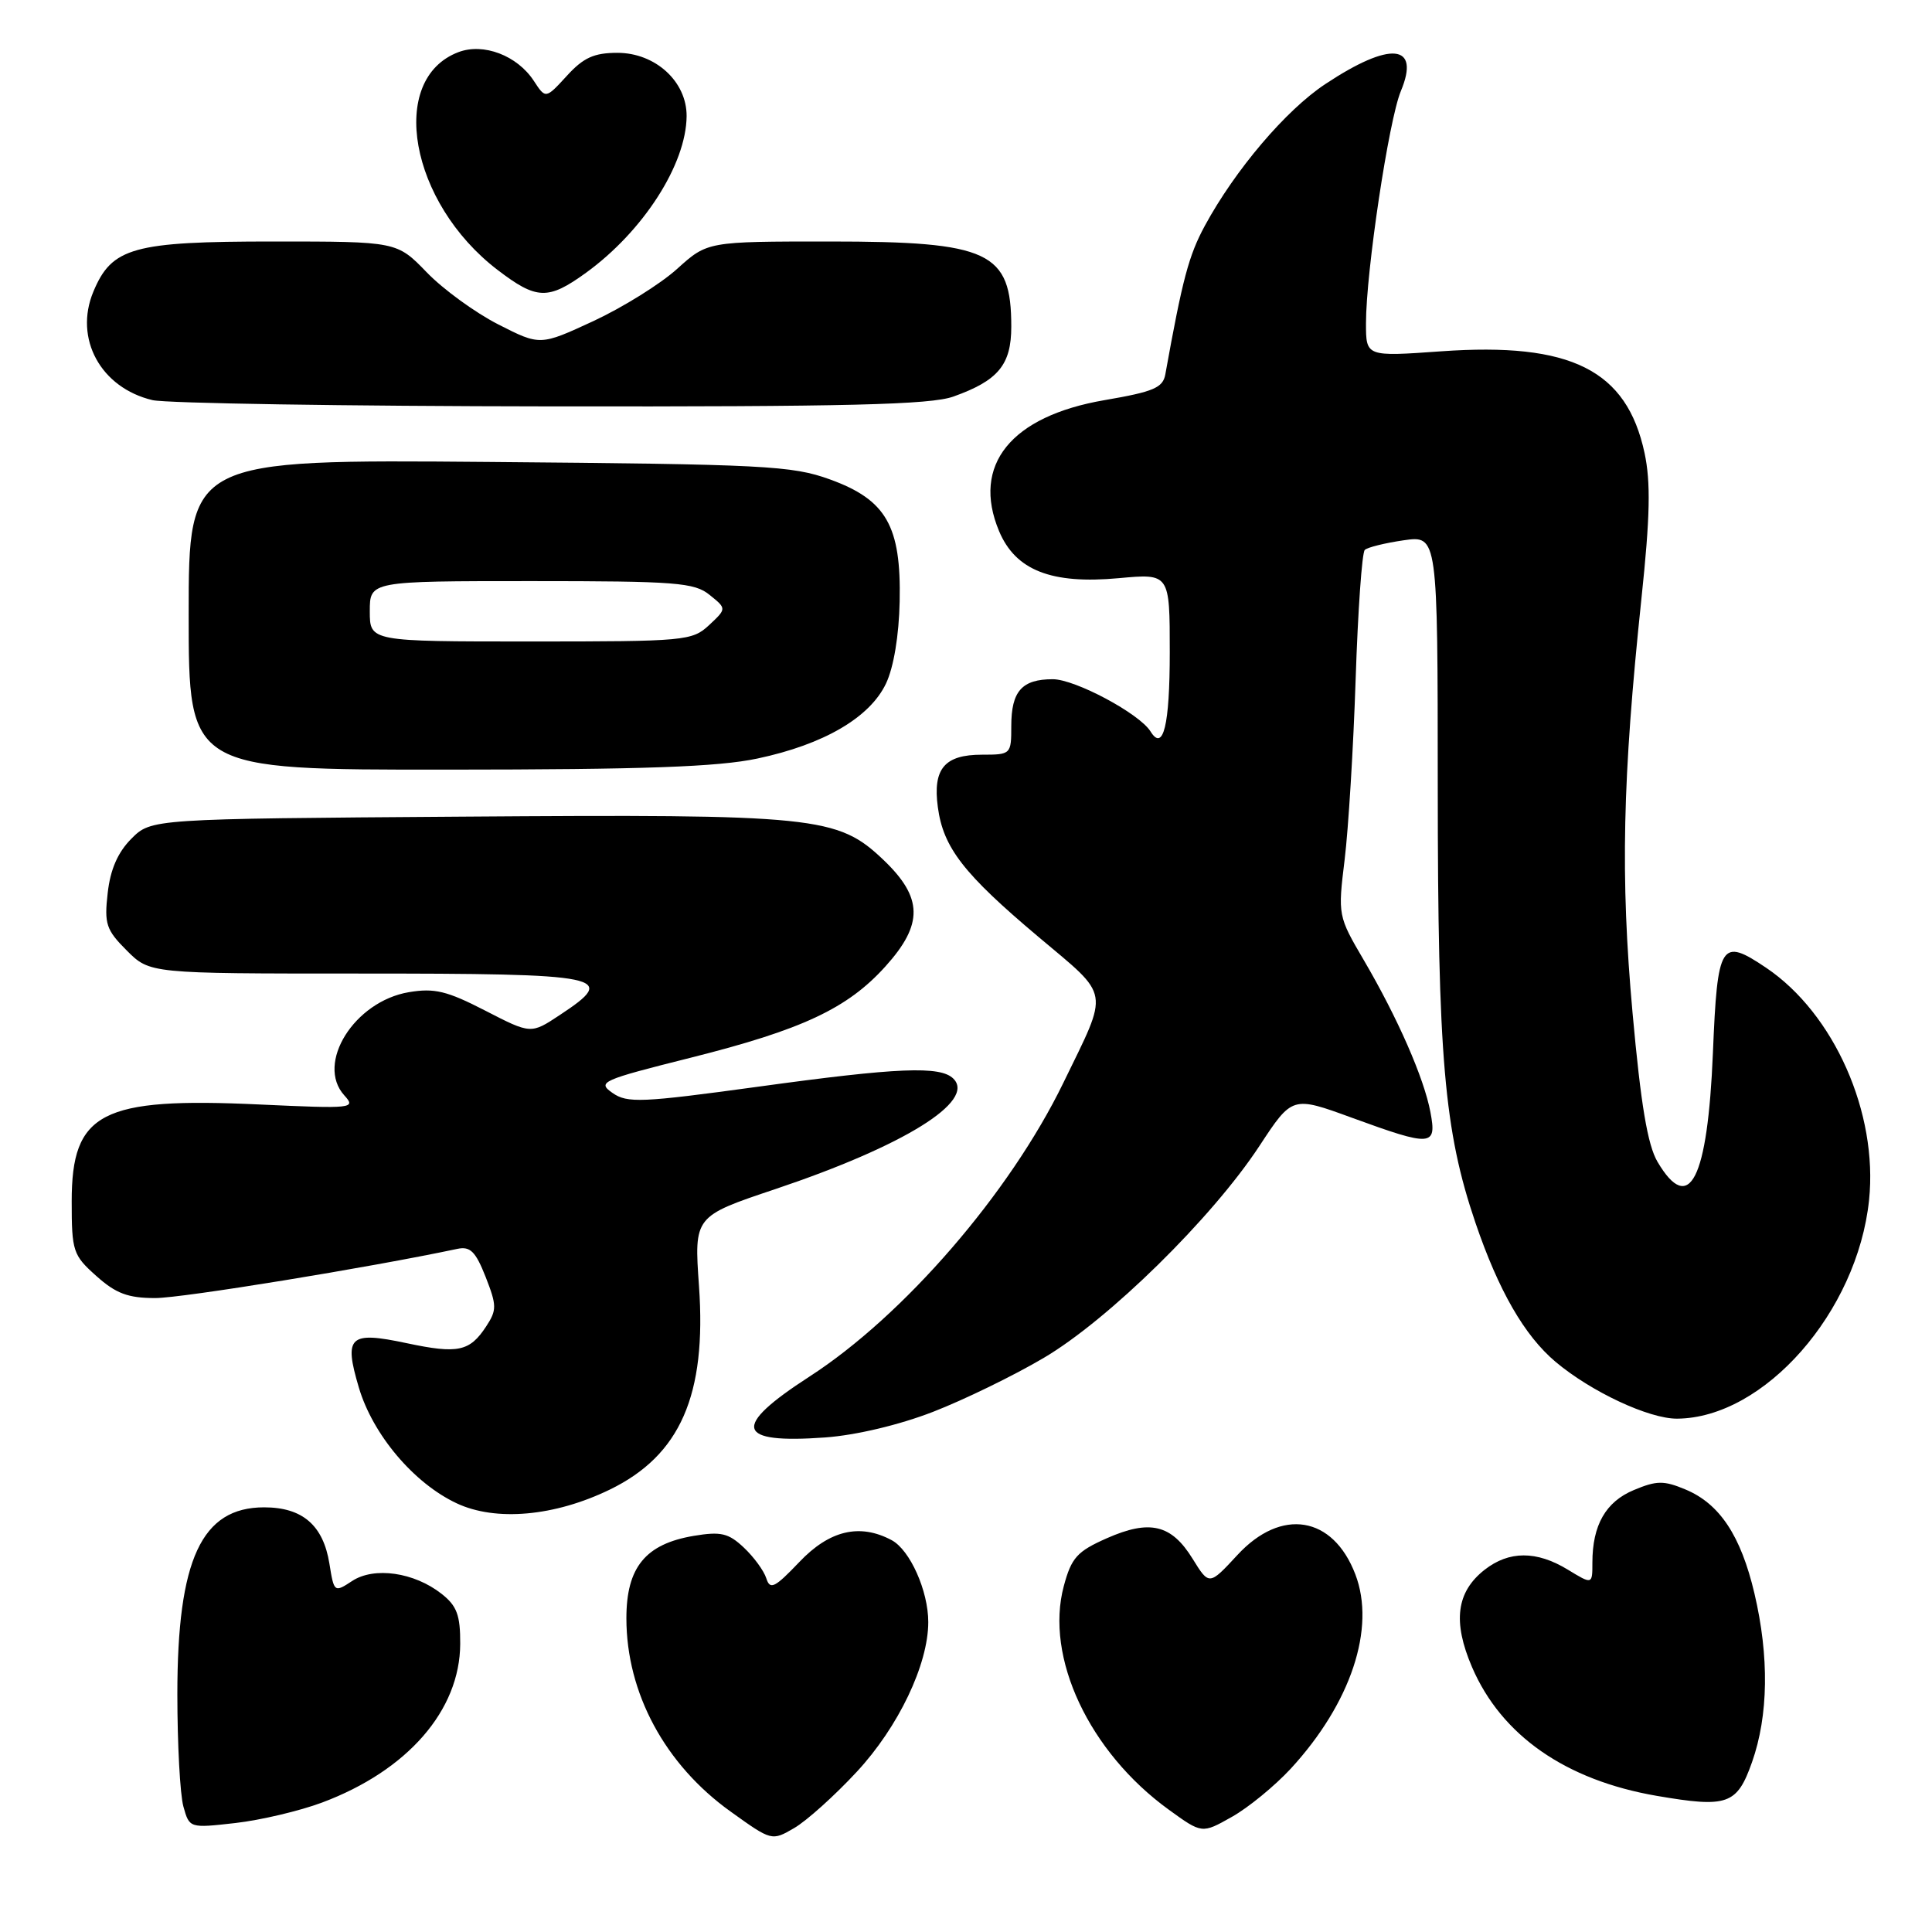 <?xml version="1.0" encoding="UTF-8" standalone="no"?>
<!DOCTYPE svg PUBLIC "-//W3C//DTD SVG 1.1//EN" "http://www.w3.org/Graphics/SVG/1.1/DTD/svg11.dtd" >
<svg xmlns="http://www.w3.org/2000/svg" xmlns:xlink="http://www.w3.org/1999/xlink" version="1.1" viewBox="0 0 256 256">
 <g >
 <path fill="currentColor"
d=" M 113.52 234.78 C 119.04 228.84 123.00 220.55 123.00 214.93 C 123.00 210.80 120.58 205.38 118.15 204.08 C 113.92 201.82 109.91 202.77 105.91 206.98 C 102.65 210.40 102.04 210.70 101.54 209.14 C 101.23 208.14 99.88 206.30 98.56 205.06 C 96.52 203.14 95.52 202.91 91.92 203.51 C 85.52 204.59 83.00 207.68 83.00 214.43 C 83.00 224.33 88.12 233.83 96.82 240.05 C 102.25 243.95 102.27 243.95 105.23 242.23 C 106.87 241.28 110.60 237.93 113.52 234.78 Z  M 171.03 234.36 C 179.00 225.70 182.32 215.74 179.59 208.61 C 176.63 200.86 169.78 199.74 163.96 206.05 C 160.22 210.09 160.22 210.09 158.03 206.55 C 155.22 201.99 152.35 201.31 146.65 203.83 C 142.72 205.57 141.97 206.40 140.96 210.16 C 138.42 219.59 144.32 232.16 154.88 239.80 C 159.27 242.98 159.27 242.98 163.22 240.75 C 165.40 239.53 168.91 236.65 171.03 234.36 Z  M 42.67 238.85 C 54.00 234.61 60.95 226.63 60.98 217.82 C 61.00 214.02 60.54 212.78 58.51 211.19 C 54.88 208.33 49.58 207.57 46.66 209.49 C 44.30 211.04 44.26 211.01 43.65 207.20 C 42.83 202.10 40.08 199.73 35.00 199.73 C 26.70 199.73 23.50 206.62 23.50 224.50 C 23.50 231.10 23.86 237.79 24.30 239.37 C 25.10 242.24 25.11 242.25 31.19 241.56 C 34.53 241.18 39.70 239.96 42.67 238.85 Z  M 232.15 233.50 C 234.33 227.33 234.44 219.50 232.47 211.13 C 230.67 203.49 227.87 199.26 223.35 197.37 C 220.46 196.16 219.52 196.17 216.49 197.44 C 212.77 198.99 211.00 202.09 211.00 207.05 C 211.00 209.97 211.00 209.97 207.75 207.99 C 203.60 205.46 199.95 205.47 196.71 208.01 C 192.97 210.95 192.47 214.89 195.05 220.90 C 198.95 229.96 207.45 235.88 219.53 237.96 C 228.92 239.57 230.16 239.13 232.15 233.50 Z  M 80.80 197.38 C 90.14 192.84 93.64 184.86 92.62 170.41 C 91.97 161.17 91.97 161.17 102.74 157.56 C 119.77 151.84 129.32 145.92 126.33 142.93 C 124.61 141.21 119.00 141.44 100.41 144.00 C 84.99 146.11 83.12 146.19 81.16 144.82 C 79.10 143.38 79.66 143.13 91.53 140.15 C 106.30 136.44 112.29 133.63 117.31 128.07 C 122.38 122.46 122.31 118.94 117.04 113.92 C 110.98 108.16 108.17 107.87 61.16 108.21 C 20.04 108.50 20.04 108.50 17.41 111.13 C 15.61 112.94 14.62 115.20 14.27 118.33 C 13.80 122.43 14.07 123.22 16.80 125.95 C 19.85 129.00 19.85 129.00 47.34 129.00 C 80.41 129.00 82.00 129.33 74.17 134.50 C 70.35 137.03 70.35 137.03 64.29 133.91 C 59.22 131.30 57.57 130.90 54.17 131.47 C 46.95 132.69 41.80 140.91 45.62 145.14 C 47.20 146.88 46.77 146.92 34.38 146.35 C 13.41 145.37 9.50 147.39 9.50 159.19 C 9.50 165.80 9.67 166.32 12.77 169.08 C 15.36 171.40 16.97 172.00 20.57 172.00 C 24.15 172.00 48.81 167.98 60.61 165.48 C 62.31 165.12 63.02 165.83 64.35 169.20 C 65.83 172.98 65.84 173.59 64.43 175.74 C 62.24 179.09 60.69 179.42 53.90 177.98 C 46.28 176.36 45.53 177.05 47.55 183.86 C 49.40 190.10 54.83 196.53 60.50 199.19 C 65.68 201.63 73.49 200.93 80.80 197.38 Z  M 123.62 187.08 C 127.72 185.49 134.32 182.28 138.28 179.94 C 146.87 174.89 160.61 161.39 166.87 151.86 C 171.23 145.22 171.23 145.22 179.14 148.11 C 189.72 151.97 190.40 151.92 189.54 147.37 C 188.69 142.85 185.21 134.90 180.71 127.22 C 177.29 121.39 177.27 121.28 178.17 113.92 C 178.67 109.84 179.33 99.08 179.63 90.00 C 179.93 80.92 180.47 73.22 180.84 72.87 C 181.20 72.52 183.53 71.95 186.00 71.59 C 190.50 70.95 190.50 70.95 190.51 104.23 C 190.52 140.19 191.35 149.81 195.51 162.04 C 198.57 171.02 202.00 176.98 206.12 180.45 C 210.84 184.42 218.50 188.00 222.22 187.98 C 233.76 187.90 246.11 173.85 247.66 159.02 C 248.86 147.47 243.03 134.31 234.03 128.24 C 228.02 124.19 227.57 124.91 226.97 139.51 C 226.27 156.32 223.85 161.09 219.63 153.95 C 218.32 151.73 217.42 146.40 216.32 134.20 C 214.70 116.20 214.98 103.27 217.50 79.30 C 218.65 68.44 218.74 63.89 217.91 60.02 C 215.55 49.02 208.17 45.33 190.97 46.55 C 181.00 47.26 181.00 47.26 181.00 42.84 C 181.00 36.01 184.02 15.90 185.62 12.07 C 188.24 5.80 184.23 5.42 175.61 11.14 C 170.39 14.59 163.67 22.50 159.65 29.91 C 157.51 33.87 156.69 36.96 154.41 49.61 C 154.09 51.38 152.85 51.91 146.36 53.02 C 133.94 55.15 128.72 61.62 132.38 70.37 C 134.56 75.57 139.31 77.44 148.25 76.61 C 155.00 75.99 155.00 75.99 155.00 86.43 C 155.00 96.11 154.14 99.65 152.45 96.92 C 150.99 94.56 142.46 90.00 139.50 90.00 C 135.41 90.00 134.00 91.59 134.00 96.20 C 134.00 99.95 133.95 100.00 130.12 100.00 C 125.15 100.00 123.58 101.86 124.27 106.96 C 124.99 112.32 127.68 115.79 137.61 124.15 C 147.22 132.24 147.00 130.93 140.89 143.50 C 133.80 158.08 119.76 174.33 107.25 182.41 C 96.89 189.11 97.47 191.33 109.34 190.47 C 113.44 190.17 119.16 188.81 123.62 187.08 Z  M 100.36 100.51 C 109.15 98.65 115.26 95.08 117.40 90.57 C 118.42 88.42 119.12 84.20 119.21 79.69 C 119.42 69.69 117.44 66.23 109.96 63.52 C 104.93 61.70 101.35 61.52 64.75 61.21 C 25.00 60.88 25.00 60.88 25.00 81.44 C 25.00 102.00 25.00 102.00 59.25 101.98 C 85.35 101.97 95.13 101.62 100.36 100.51 Z  M 126.32 52.55 C 132.27 50.43 134.00 48.34 134.00 43.28 C 134.00 33.35 131.11 32.00 109.92 32.00 C 93.74 32.00 93.74 32.00 89.72 35.63 C 87.51 37.63 82.52 40.73 78.64 42.54 C 71.57 45.81 71.57 45.81 66.03 42.99 C 62.99 41.44 58.72 38.34 56.55 36.09 C 52.59 32.00 52.59 32.00 36.25 32.00 C 17.63 32.00 14.82 32.78 12.37 38.65 C 9.78 44.86 13.34 51.39 20.21 53.02 C 22.02 53.44 45.77 53.82 73.00 53.85 C 112.33 53.90 123.28 53.63 126.32 52.55 Z  M 77.64 36.15 C 85.24 30.64 90.93 21.78 90.98 15.39 C 91.01 10.81 86.84 7.00 81.81 7.00 C 78.71 7.00 77.30 7.64 75.10 10.06 C 72.30 13.11 72.30 13.11 70.73 10.71 C 68.53 7.35 64.06 5.65 60.74 6.91 C 51.35 10.48 54.29 26.86 65.91 35.75 C 71.11 39.73 72.62 39.78 77.64 36.15 Z  M 49.00 81.00 C 49.00 77.00 49.00 77.00 70.39 77.00 C 89.61 77.00 92.01 77.19 94.03 78.83 C 96.29 80.65 96.29 80.65 93.96 82.83 C 91.71 84.92 90.81 85.00 70.31 85.00 C 49.00 85.00 49.00 85.00 49.00 81.00 Z "/>
</g>
</svg>